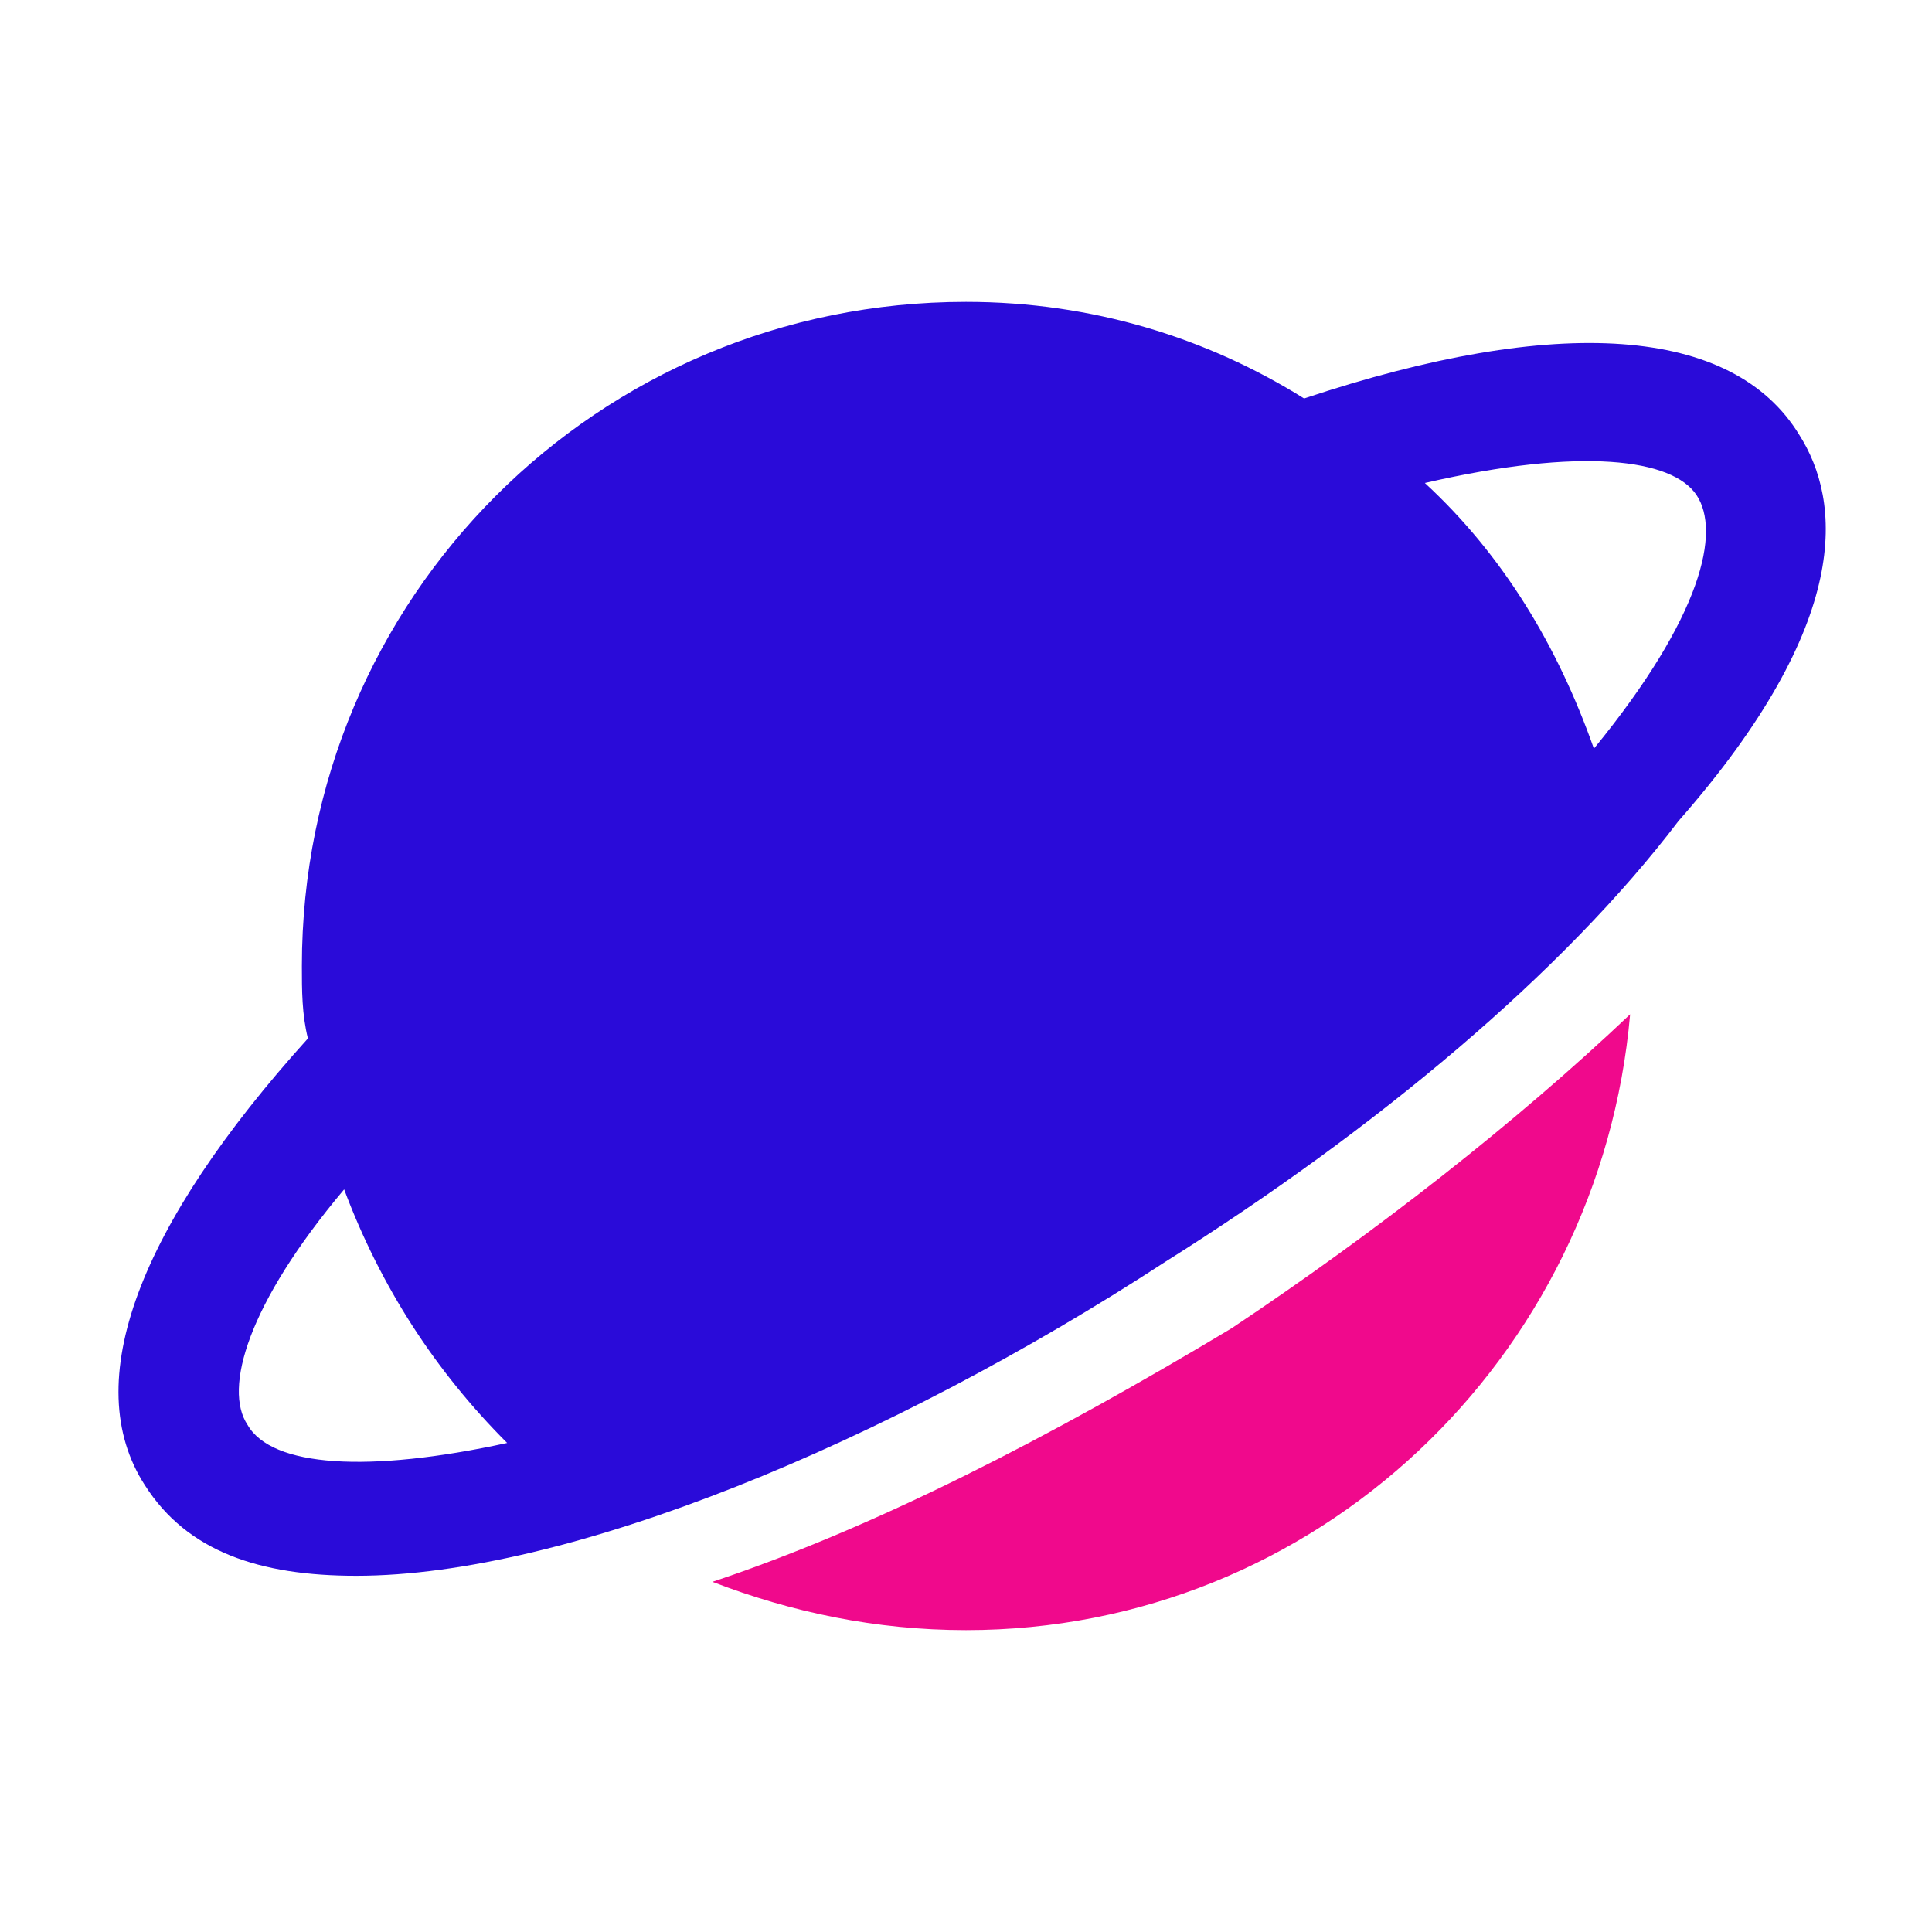 <svg version="1.1" id="Icons" xmlns="http://www.w3.org/2000/svg" xmlns:xlink="http://www.w3.org/1999/xlink" x="0px" y="0px" viewBox="0 0 32 32" style="enable-background:new 0 0 32 32;" xml:space="preserve">
<g>
<path d="M29.8,7.2c-1.1-1.8-4-2-8.2-0.6C20,5.6,18.1,5,16,5C9.9,5,5,9.9,5,16c0,0.4,0,0.8,0.1,1.2c-2.8,3.1-3.8,5.7-2.7,7.4
		c0.7,1.1,1.9,1.5,3.5,1.5c3.5,0,8.8-2.2,13.4-5.2c3.5-2.2,6.6-4.8,8.5-7.3C30.7,10.3,30.5,8.3,29.8,7.2z M4.1,23.6
		c-0.4-0.6,0-2,1.6-3.9c0.6,1.6,1.5,3,2.7,4.2C6.1,24.4,4.5,24.3,4.1,23.6z M26.4,12.4c-0.6-1.7-1.5-3.2-2.8-4.4
		c2.6-0.6,4.1-0.4,4.5,0.2C28.5,8.8,28.2,10.2,26.4,12.4z" id="id_103" style="fill: rgb(42, 11, 217); --darkreader-inline-fill:#5337f5;" data-darkreader-inline-fill=""></path>
<path d="M11.8,26.2c1.3,0.5,2.7,0.8,4.2,0.8c5.8,0,10.5-4.5,11-10.2c-1.9,1.8-4.2,3.6-6.6,5.2C17.4,23.8,14.5,25.3,11.8,26.2z" id="id_104" style="fill: rgb(240, 9, 140); --darkreader-inline-fill:#f7269c;" data-darkreader-inline-fill=""></path>
</g>
</svg>